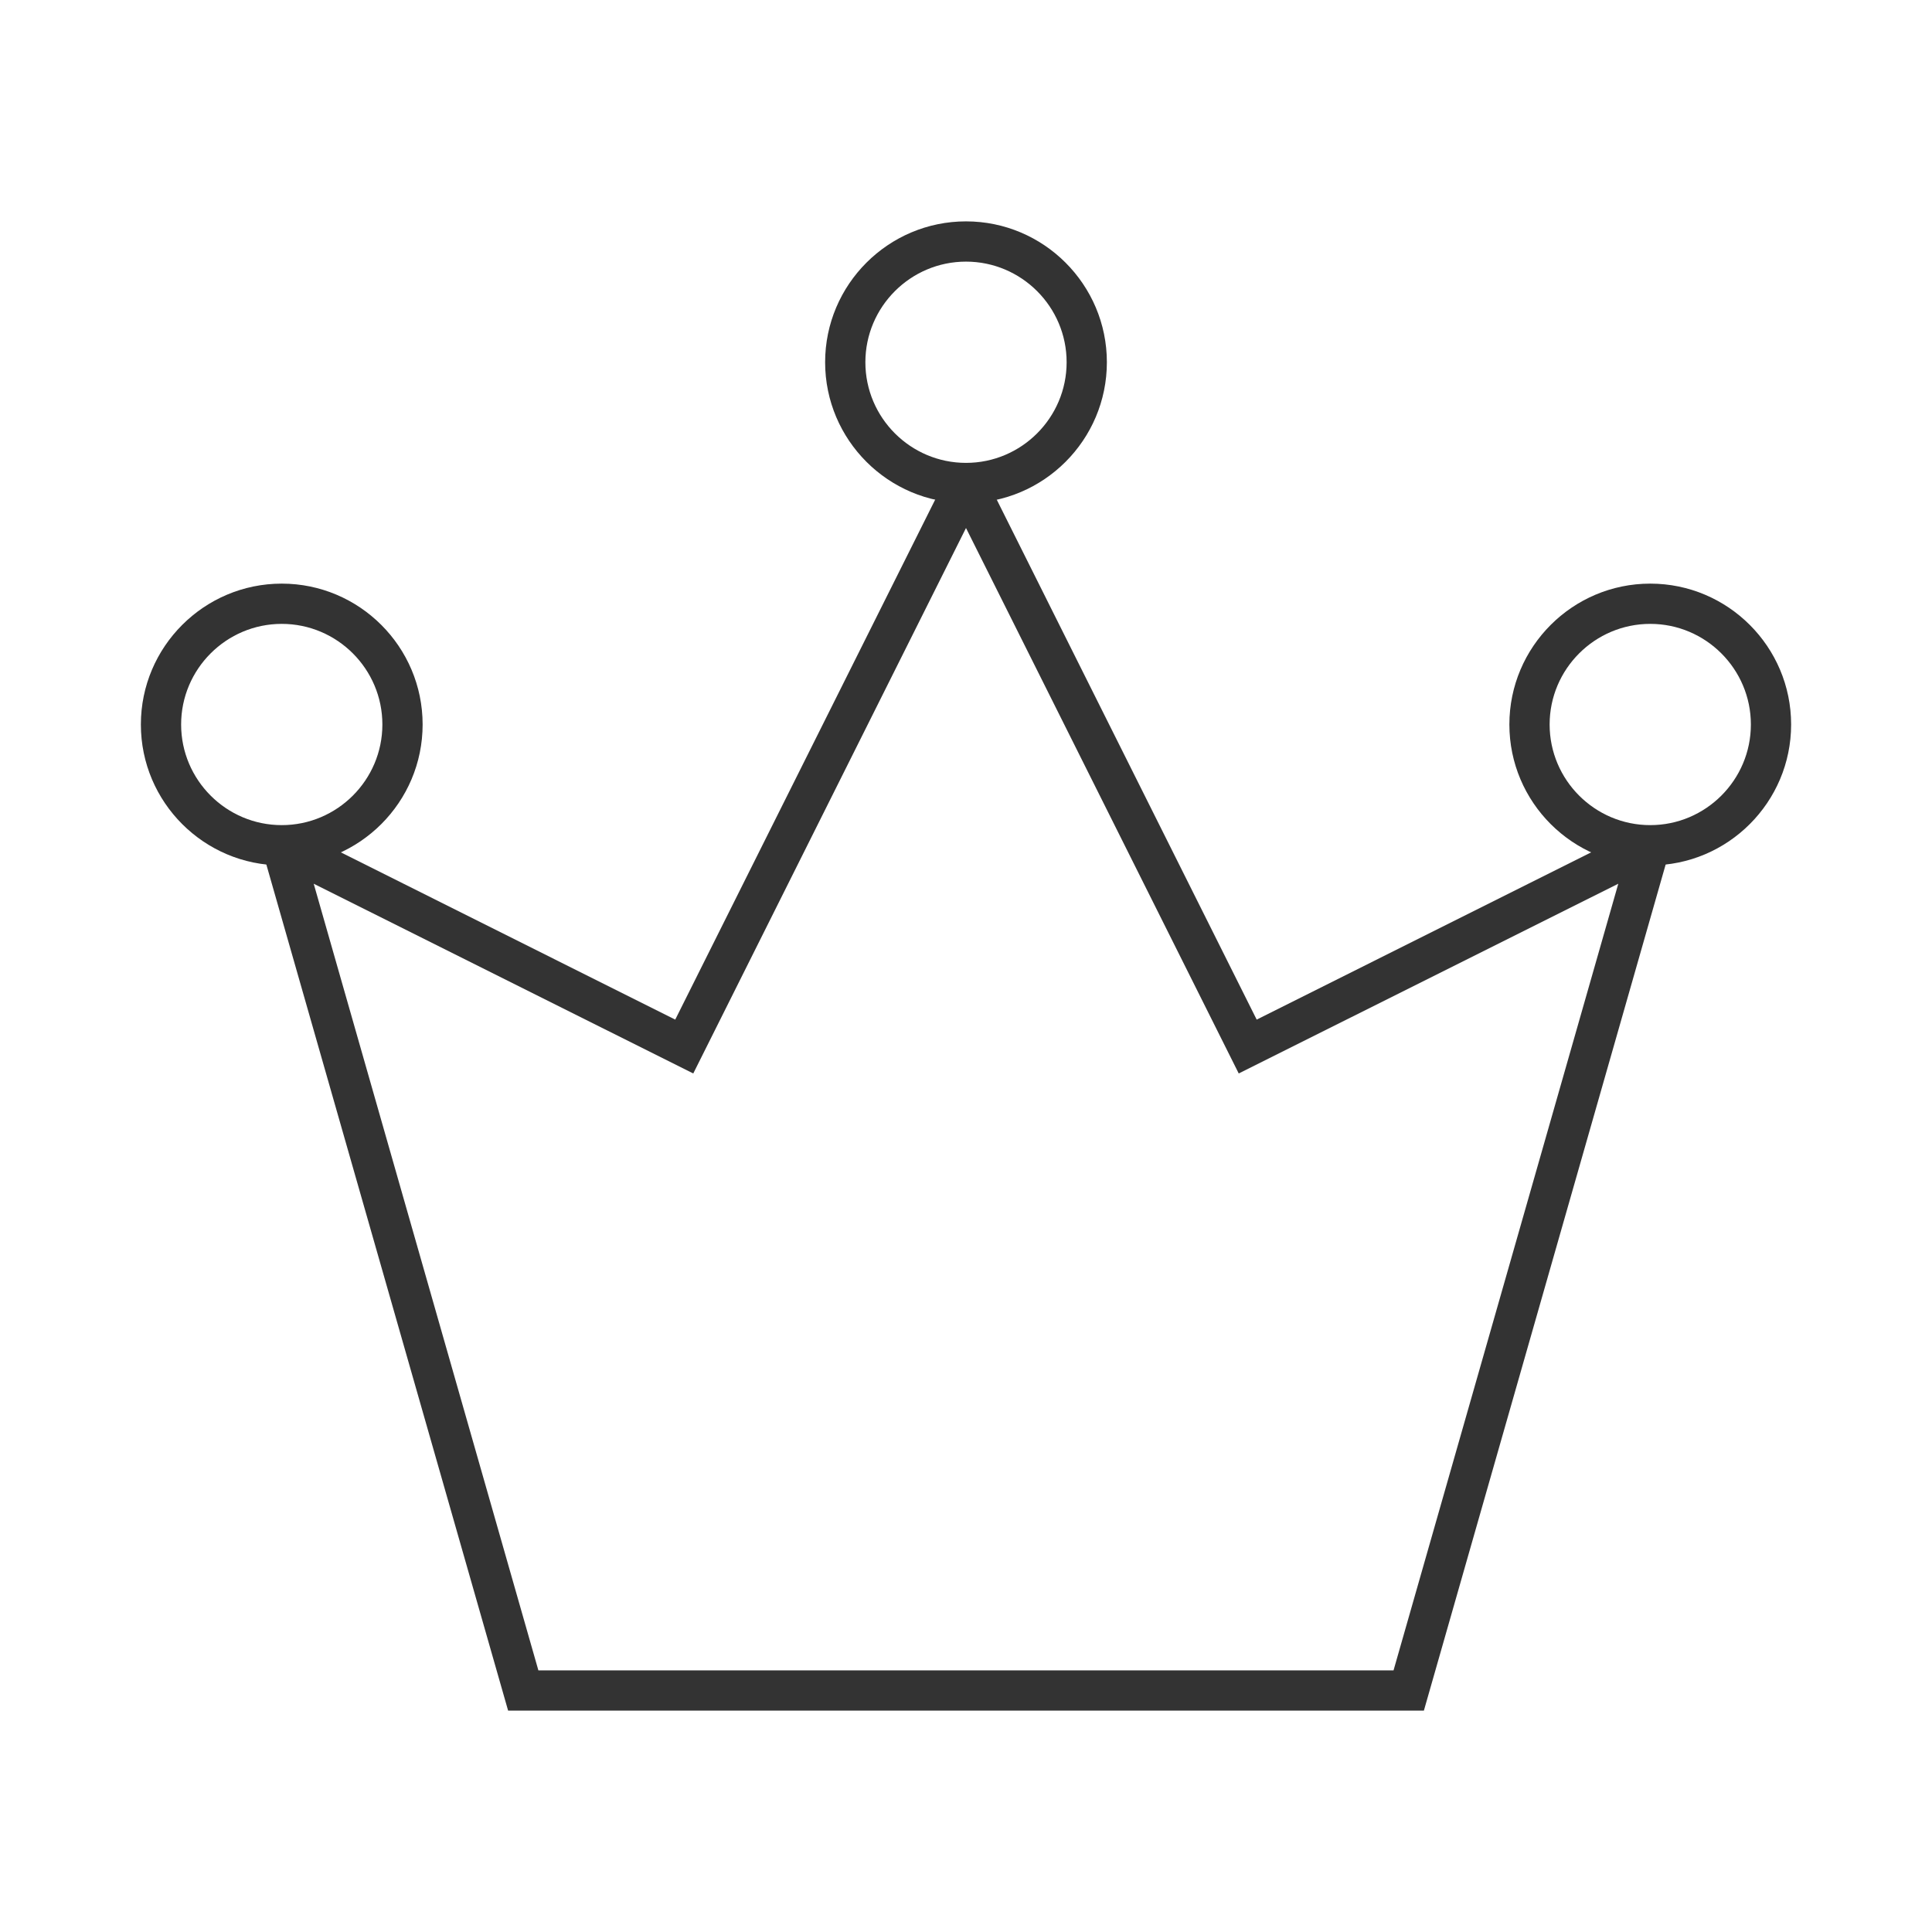 <?xml version="1.0" encoding="iso-8859-1"?>
<svg version="1.1" id="&#x56FE;&#x5C42;_1" xmlns="http://www.w3.org/2000/svg" xmlns:xlink="http://www.w3.org/1999/xlink" x="0px"
	 y="0px" viewBox="0 0 24 24" style="enable-background:new 0 0 24 24;" xml:space="preserve">
<path style="fill:#333333;" d="M17.688,21.25H6.312L3.26,10.569l0.352-0.292l4.776,2.389l3.388-6.777h0.447l3.388,6.777l4.777-2.389
	l0.352,0.292L17.688,21.25z M6.688,20.75h10.623l2.792-9.772l-4.715,2.357L12,6.559l-3.388,6.776l-4.715-2.357L6.688,20.75z"/>
<path style="fill:#333333;" d="M3.5,10.75c-0.965,0-1.75-0.785-1.75-1.75S2.535,7.25,3.5,7.25S5.25,8.035,5.25,9
	S4.465,10.75,3.5,10.75z M3.5,7.75C2.811,7.75,2.25,8.311,2.25,9s0.561,1.25,1.25,1.25S4.75,9.689,4.75,9S4.189,7.75,3.5,7.75z"/>
<path style="fill:#333333;" d="M12,6.25c-0.965,0-1.75-0.785-1.75-1.75S11.035,2.75,12,2.75s1.75,0.785,1.75,1.75
	S12.965,6.25,12,6.25z M12,3.25c-0.689,0-1.25,0.561-1.25,1.25S11.311,5.75,12,5.75s1.25-0.561,1.25-1.25S12.689,3.25,12,3.25z"/>
<path style="fill:#333333;" d="M20.5,10.75c-0.965,0-1.75-0.785-1.75-1.75s0.785-1.75,1.75-1.75S22.25,8.035,22.25,9
	S21.465,10.75,20.5,10.75z M20.5,7.75c-0.689,0-1.25,0.561-1.25,1.25s0.561,1.25,1.25,1.25S21.75,9.689,21.75,9
	S21.189,7.75,20.5,7.75z"/>
</svg>







